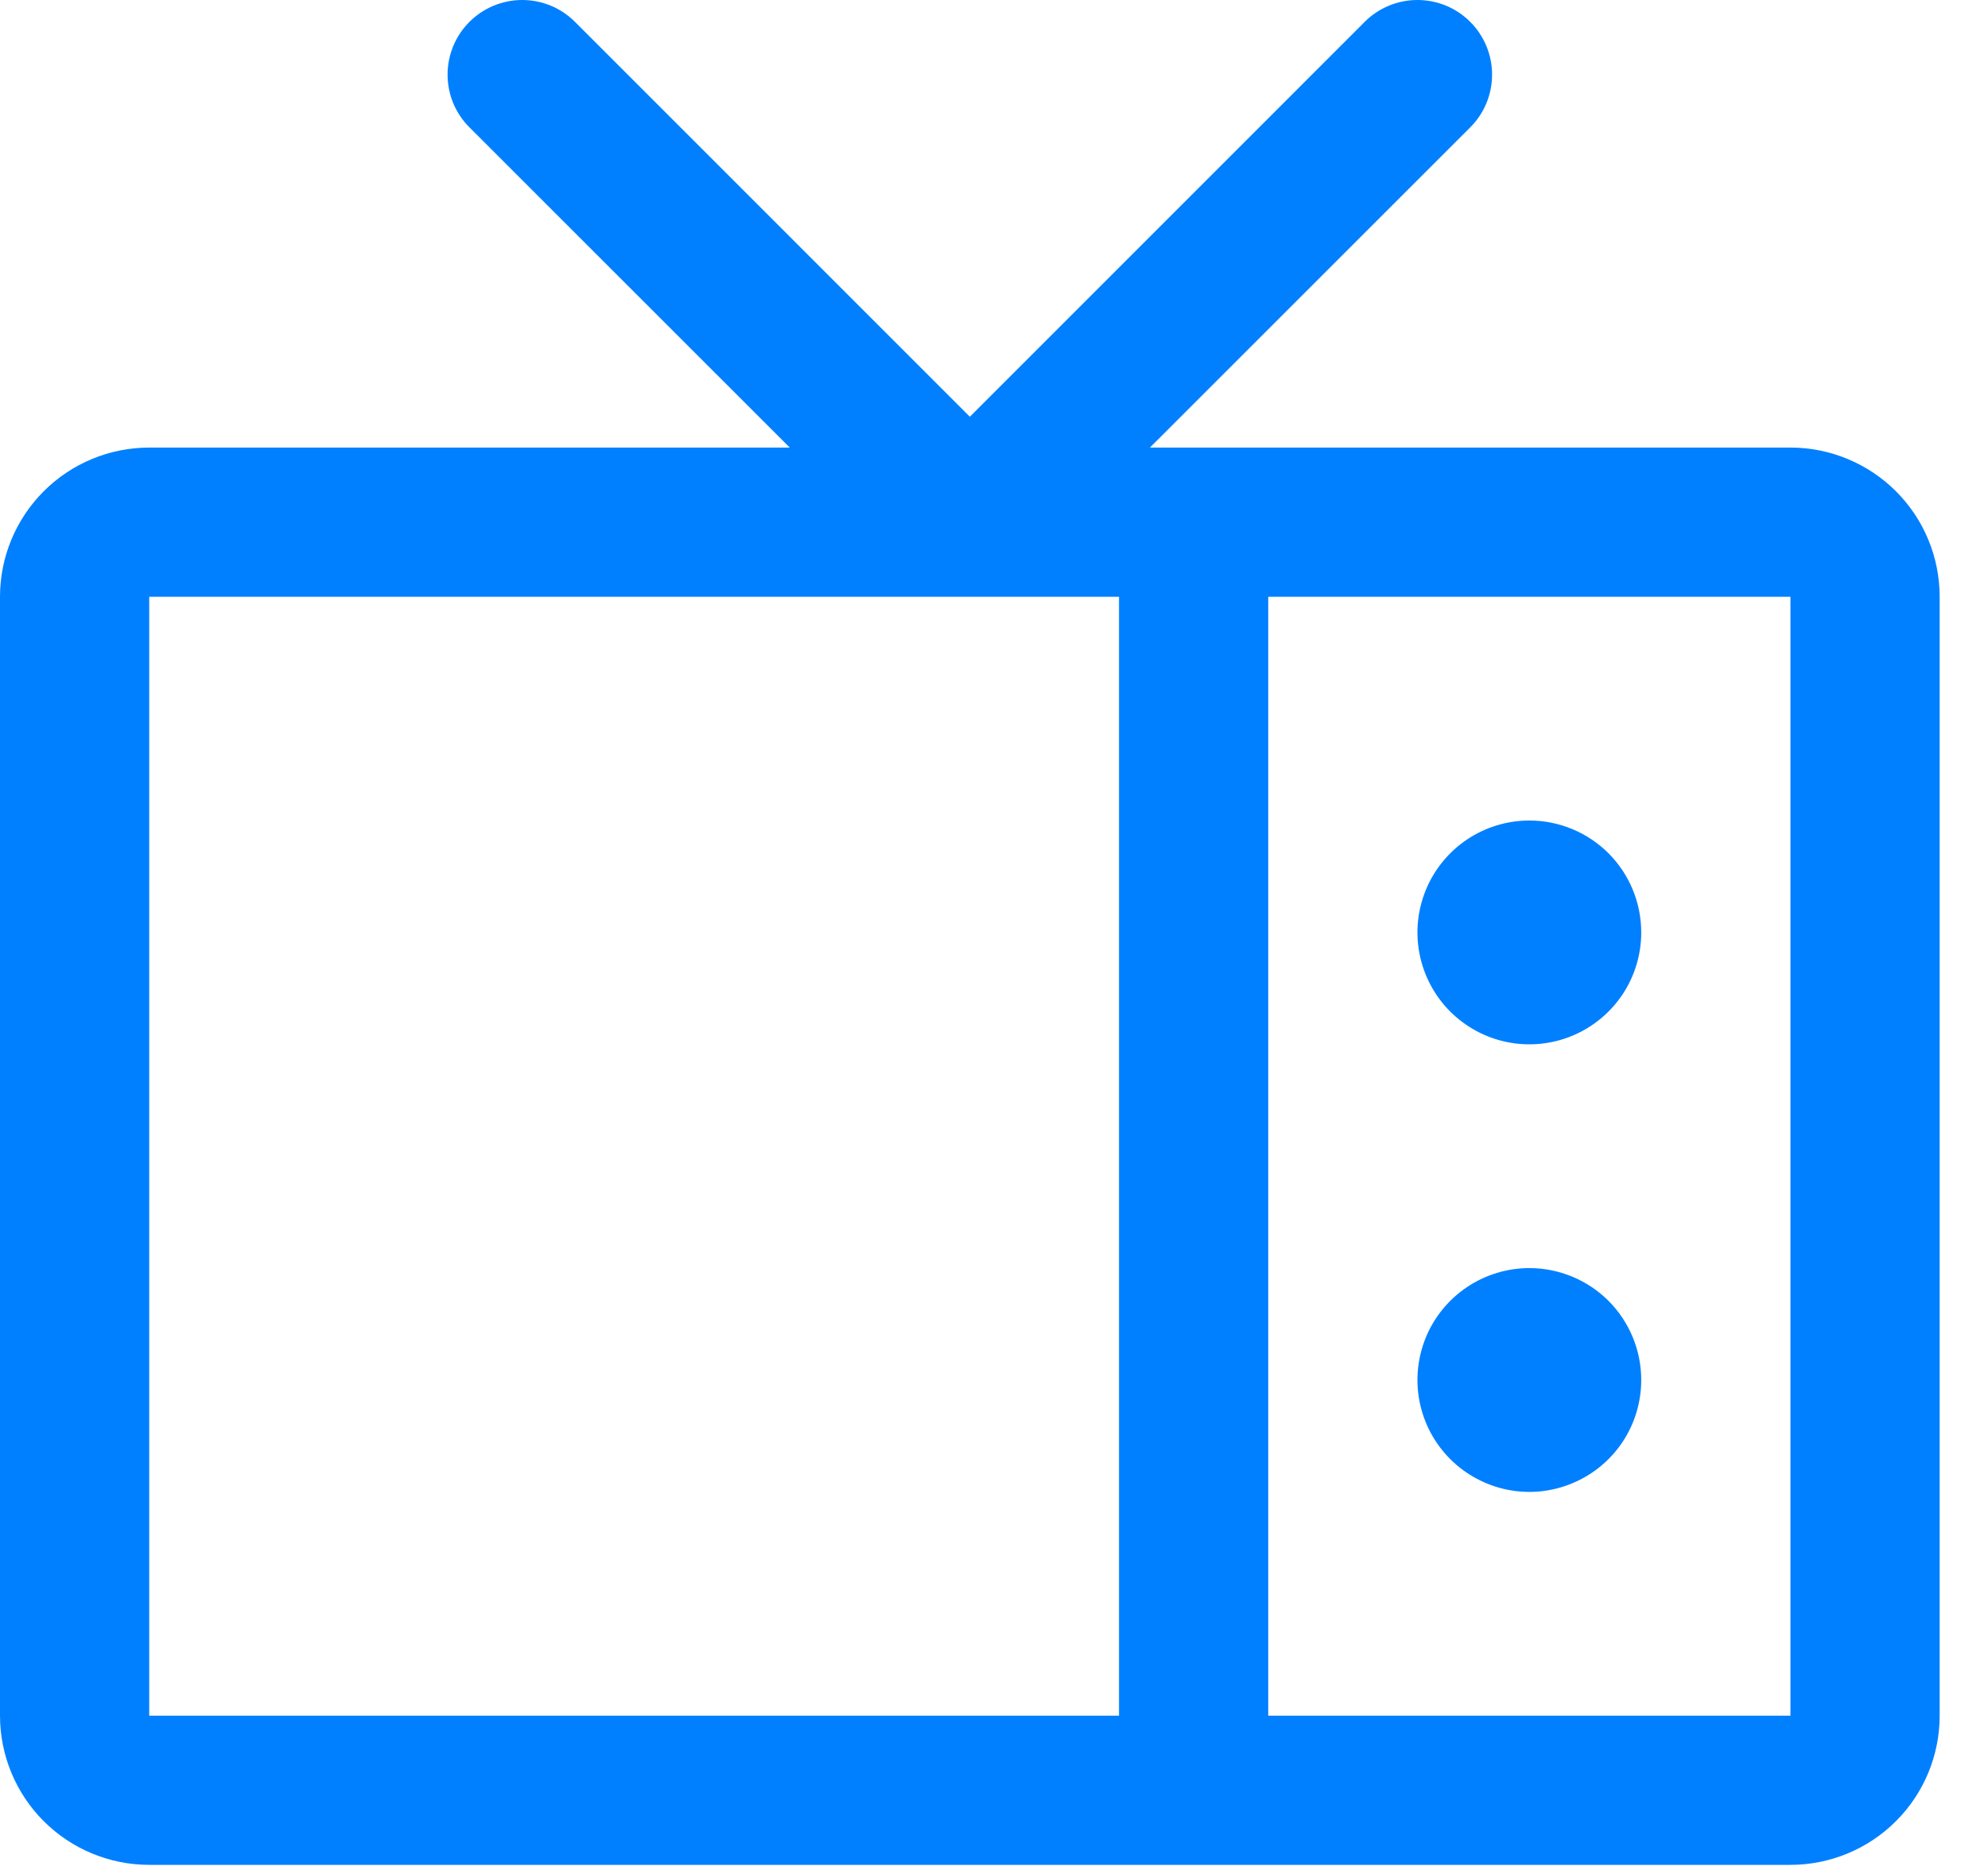 <svg width="35" height="33" viewBox="0 0 35 33" fill="none" xmlns="http://www.w3.org/2000/svg">
<path d="M31.522 7.881H20.245L25.884 2.243C26.131 1.997 26.269 1.663 26.269 1.314C26.269 0.966 26.131 0.631 25.884 0.385C25.638 0.138 25.304 0 24.955 0C24.607 0 24.272 0.138 24.026 0.385L17.075 7.338L10.123 0.385C10.001 0.263 9.856 0.166 9.697 0.1C9.537 0.034 9.367 0 9.194 0C9.021 0 8.851 0.034 8.691 0.1C8.532 0.166 8.387 0.263 8.265 0.385C8.018 0.631 7.88 0.966 7.88 1.314C7.88 1.663 8.018 1.997 8.265 2.243L13.904 7.881H2.627C1.93 7.881 1.262 8.158 0.769 8.651C0.277 9.143 0 9.812 0 10.508V30.21C0 30.906 0.277 31.575 0.769 32.067C1.262 32.56 1.93 32.837 2.627 32.837H31.522C32.219 32.837 32.887 32.56 33.38 32.067C33.873 31.575 34.149 30.906 34.149 30.21V10.508C34.149 9.812 33.873 9.143 33.38 8.651C32.887 8.158 32.219 7.881 31.522 7.881ZM2.627 10.508H19.701V30.21H2.627V10.508ZM31.522 30.21H22.328V10.508H31.522V30.21ZM28.895 16.419C28.895 16.808 28.78 17.189 28.564 17.513C28.347 17.837 28.039 18.09 27.679 18.239C27.319 18.388 26.923 18.427 26.541 18.351C26.159 18.275 25.808 18.087 25.532 17.812C25.257 17.536 25.069 17.185 24.993 16.803C24.917 16.421 24.956 16.025 25.105 15.665C25.254 15.305 25.507 14.997 25.831 14.78C26.155 14.564 26.536 14.448 26.925 14.448C27.448 14.448 27.949 14.656 28.319 15.025C28.688 15.395 28.895 15.896 28.895 16.419ZM28.895 24.299C28.895 24.689 28.78 25.07 28.564 25.394C28.347 25.718 28.039 25.97 27.679 26.119C27.319 26.269 26.923 26.308 26.541 26.232C26.159 26.155 25.808 25.968 25.532 25.692C25.257 25.417 25.069 25.066 24.993 24.684C24.917 24.301 24.956 23.905 25.105 23.545C25.254 23.185 25.507 22.878 25.831 22.661C26.155 22.445 26.536 22.329 26.925 22.329C27.448 22.329 27.949 22.537 28.319 22.906C28.688 23.276 28.895 23.777 28.895 24.299Z" fill="#0080FF"/>
</svg>
